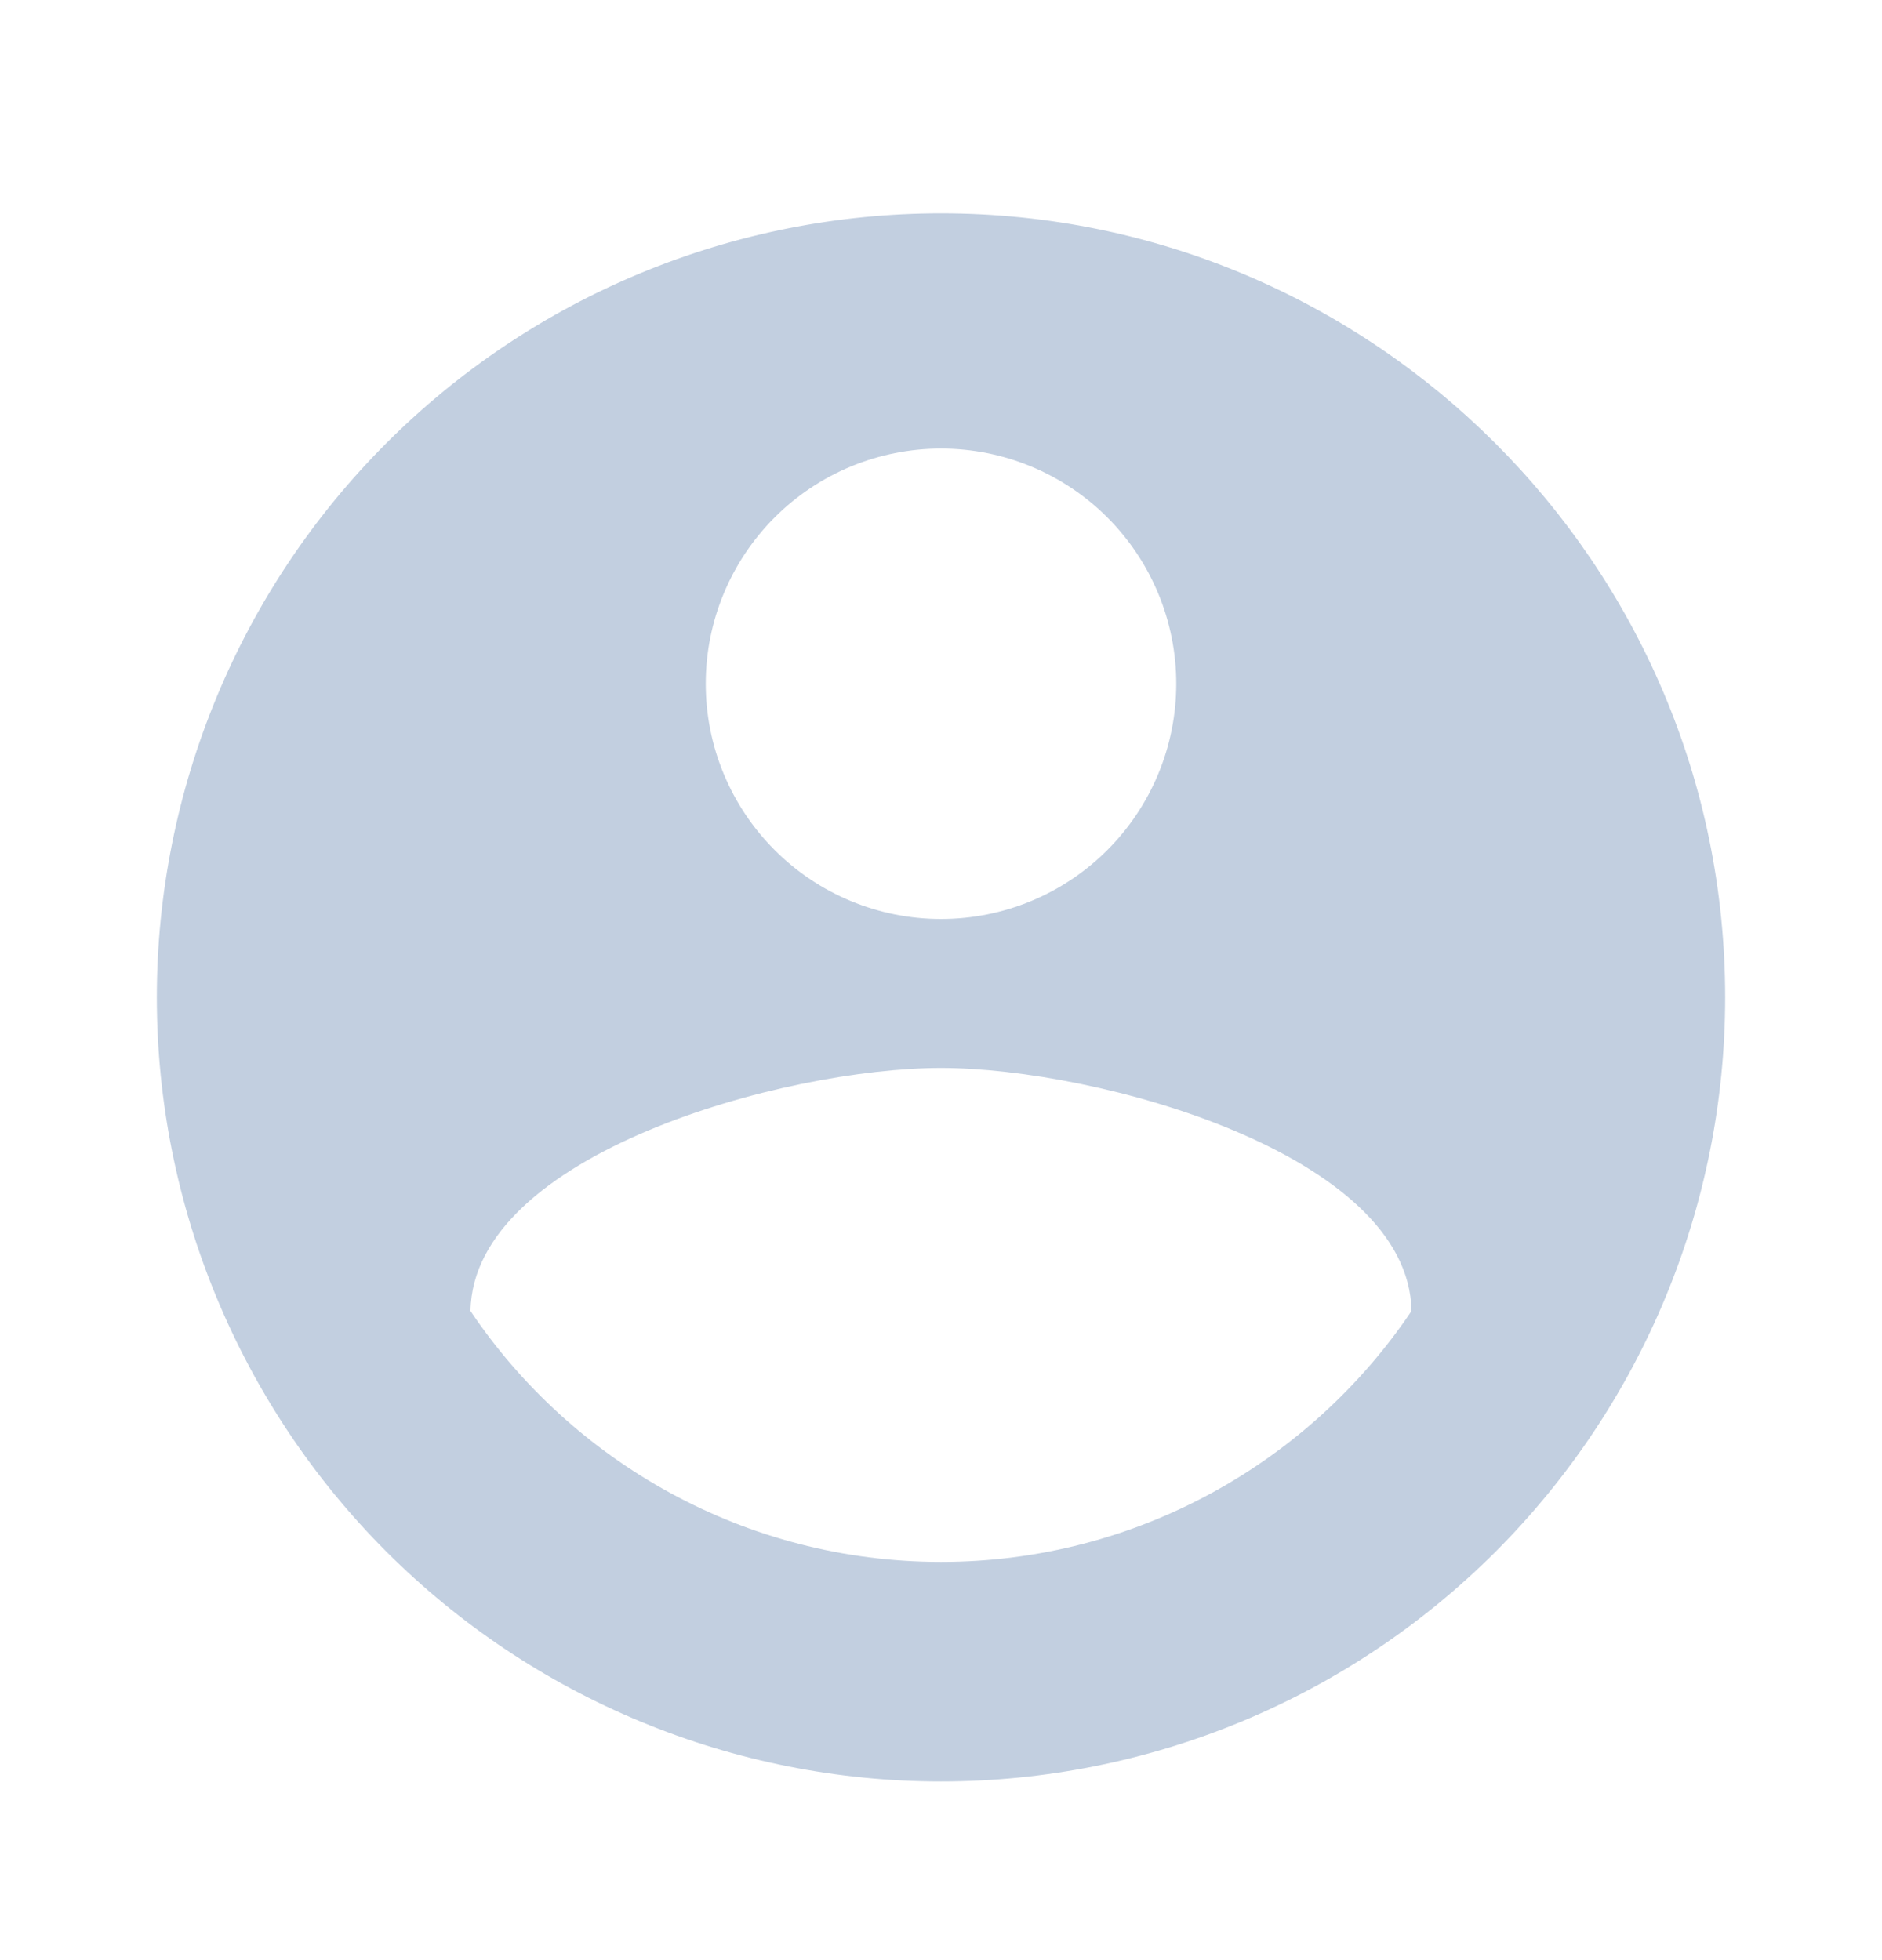<svg width="24" height="25" viewBox="0 0 24 25" fill="none" xmlns="http://www.w3.org/2000/svg">
<path d="M12 19.921C9.5 19.921 7.29 18.641 6 16.721C6.03 14.721 10 13.621 12 13.621C14 13.621 17.97 14.721 18 16.721C16.71 18.641 14.5 19.921 12 19.921ZM12 5.721C12.796 5.721 13.559 6.037 14.121 6.599C14.684 7.162 15 7.925 15 8.721C15 9.516 14.684 10.279 14.121 10.842C13.559 11.405 12.796 11.721 12 11.721C11.204 11.721 10.441 11.405 9.879 10.842C9.316 10.279 9 9.516 9 8.721C9 7.925 9.316 7.162 9.879 6.599C10.441 6.037 11.204 5.721 12 5.721ZM12 2.721C10.687 2.721 9.386 2.979 8.173 3.482C6.96 3.984 5.858 4.721 4.929 5.65C3.054 7.525 2 10.069 2 12.721C2 15.373 3.054 17.916 4.929 19.792C5.858 20.72 6.96 21.457 8.173 21.959C9.386 22.462 10.687 22.721 12 22.721C14.652 22.721 17.196 21.667 19.071 19.792C20.946 17.916 22 15.373 22 12.721C22 7.191 17.5 2.721 12 2.721Z" fill="#C2CFE0"/>
</svg>
